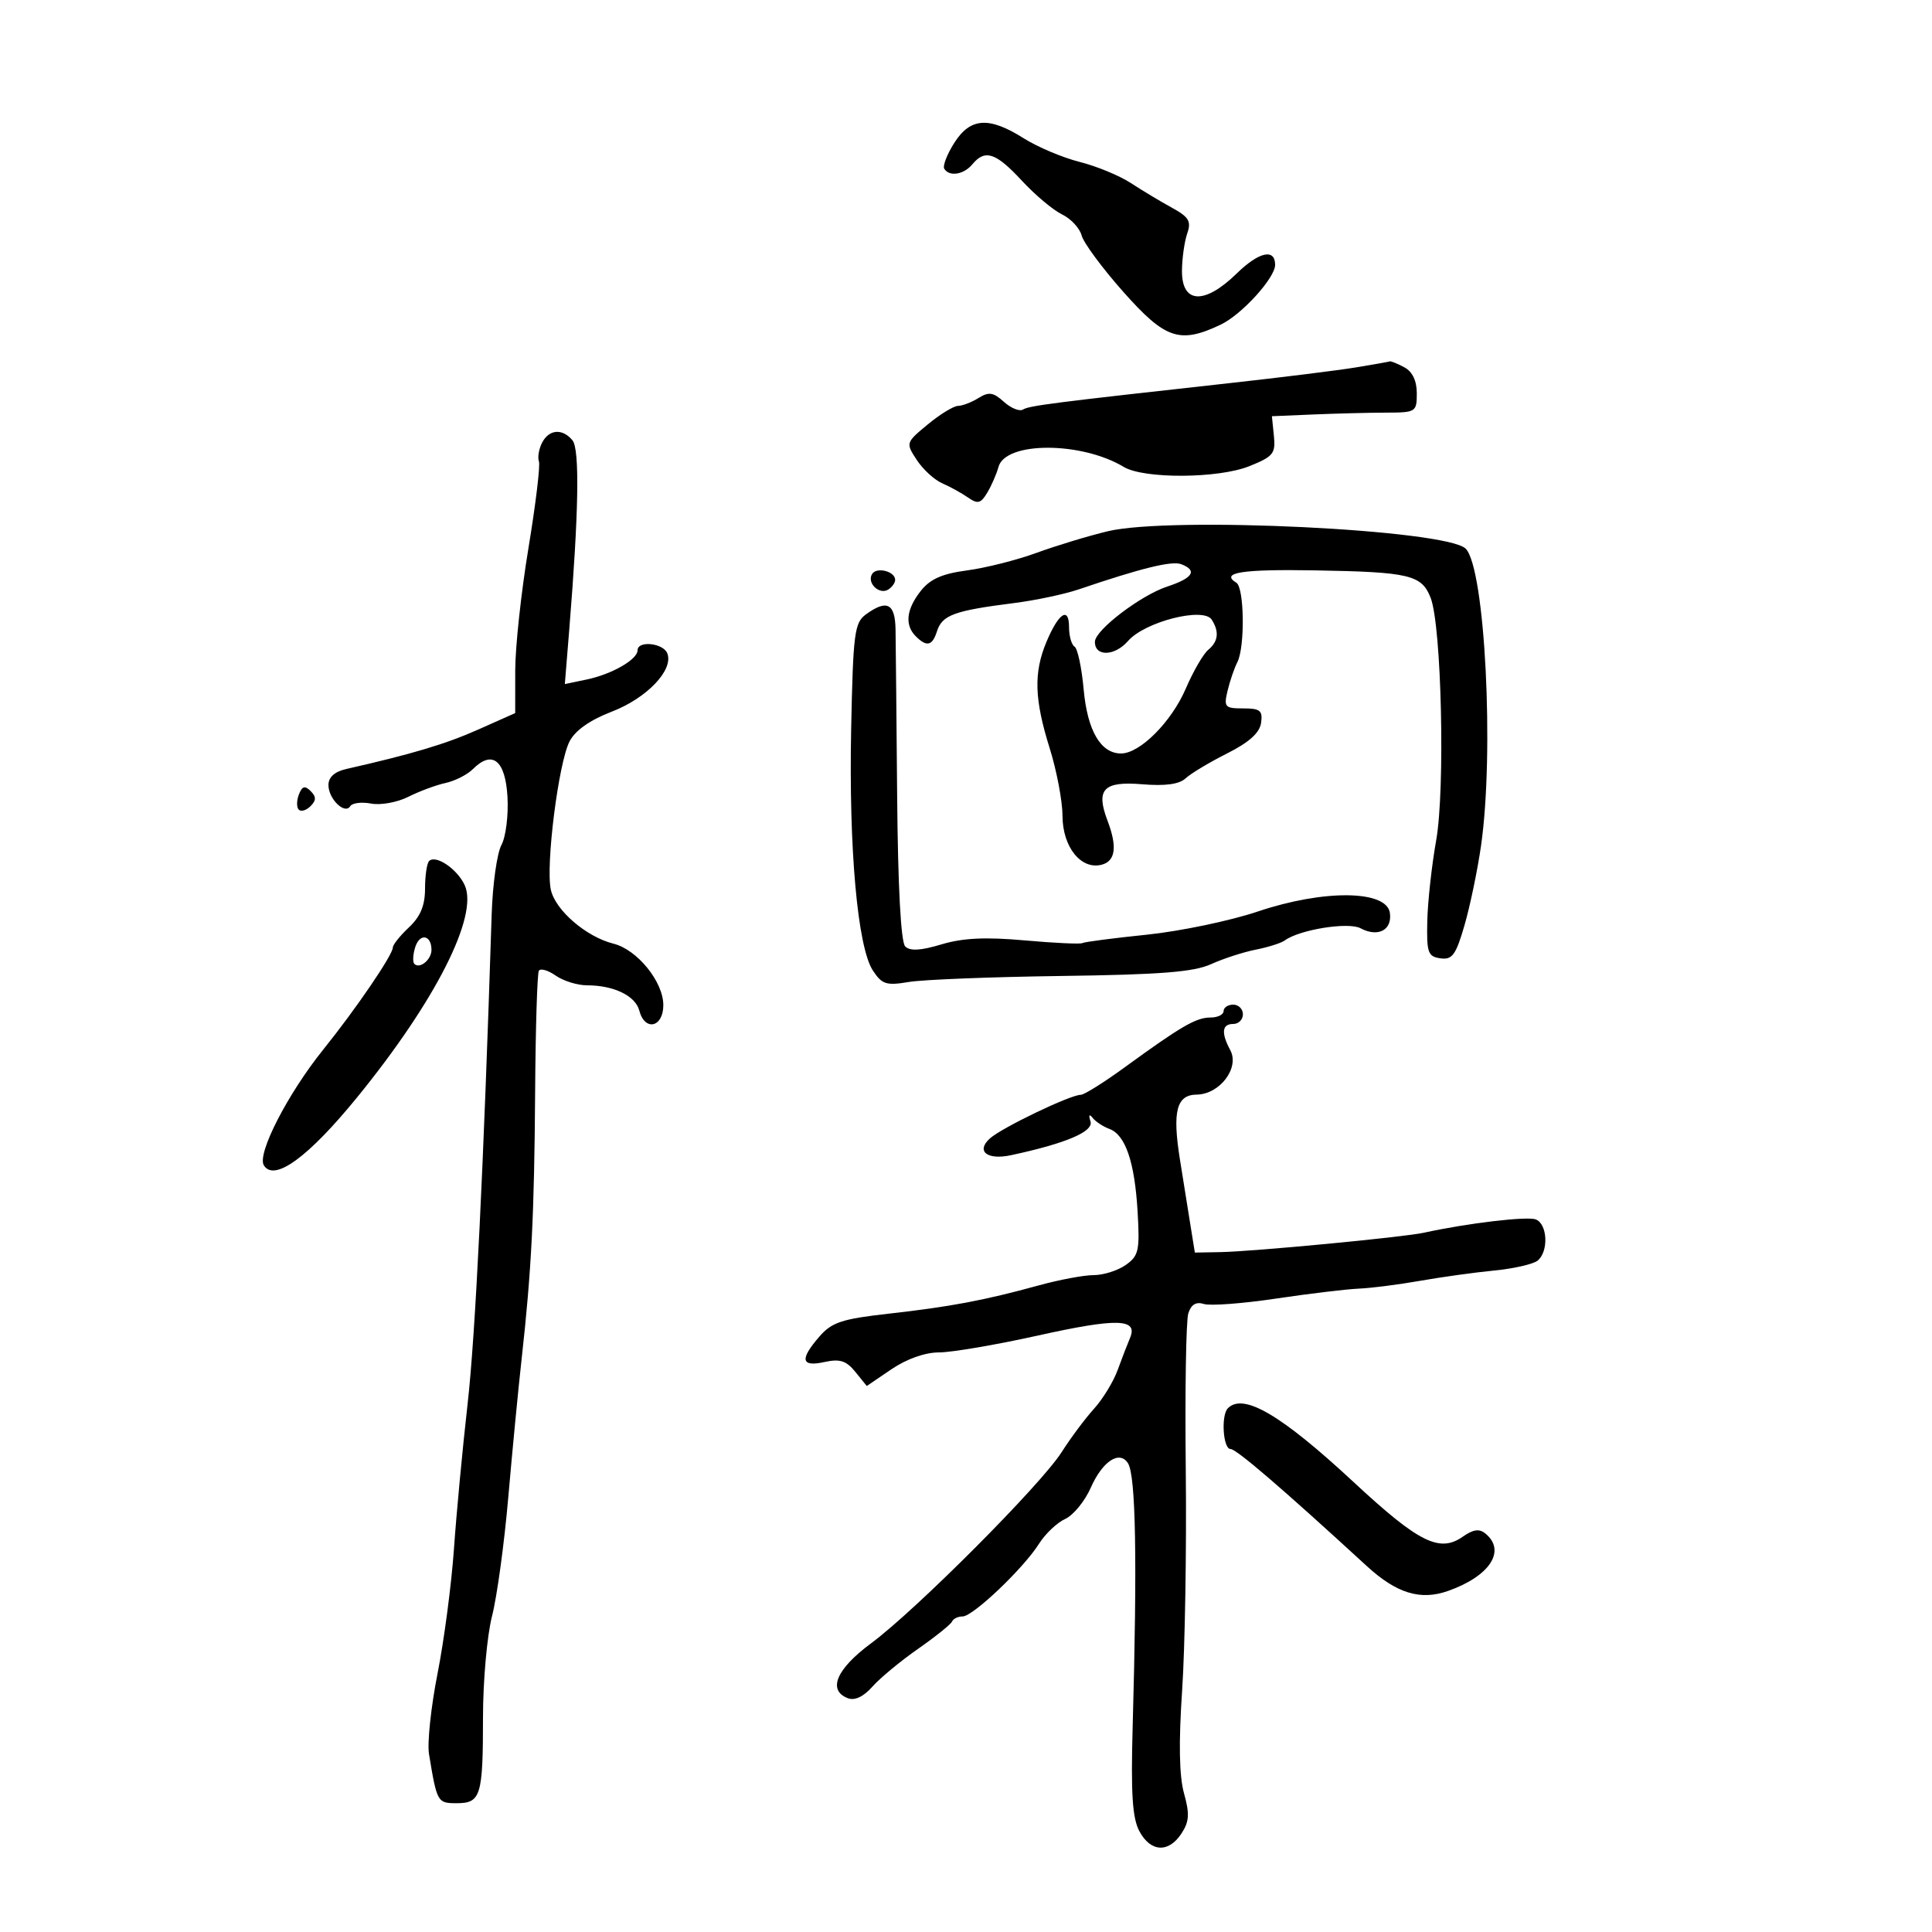 <svg xmlns="http://www.w3.org/2000/svg" width="300" height="300" viewBox="0 0 300 300" version="1.1">
	<path d="M 148.167 22.206 C 147.050 23.969, 146.357 25.769, 146.627 26.206 C 147.417 27.483, 149.654 27.122, 151 25.500 C 152.959 23.140, 154.639 23.697, 158.658 28.040 C 160.714 30.262, 163.525 32.625, 164.906 33.290 C 166.286 33.956, 167.659 35.431, 167.958 36.569 C 168.256 37.707, 171.167 41.644, 174.428 45.319 C 180.952 52.673, 183.191 53.427, 189.549 50.410 C 192.806 48.864, 198 43.158, 198 41.126 C 198 38.535, 195.479 39.103, 192.030 42.471 C 187.014 47.369, 183.483 47.173, 183.536 42 C 183.555 40.075, 183.924 37.485, 184.355 36.243 C 185.009 34.361, 184.612 33.698, 181.955 32.243 C 180.204 31.285, 177.341 29.564, 175.593 28.421 C 173.845 27.278, 170.265 25.800, 167.637 25.139 C 165.008 24.477, 161.099 22.825, 158.949 21.468 C 153.552 18.061, 150.666 18.259, 148.167 22.206 M 210.500 57.058 C 207.750 57.511, 198.975 58.602, 191 59.484 C 163.464 62.526, 159.823 62.992, 158.850 63.593 C 158.313 63.924, 156.977 63.384, 155.881 62.392 C 154.245 60.911, 153.543 60.804, 151.958 61.794 C 150.896 62.457, 149.459 63.012, 148.764 63.027 C 148.069 63.042, 145.951 64.338, 144.057 65.908 C 140.637 68.744, 140.626 68.781, 142.360 71.426 C 143.319 72.891, 145.094 74.518, 146.302 75.042 C 147.511 75.566, 149.312 76.559, 150.303 77.248 C 151.825 78.305, 152.294 78.188, 153.303 76.500 C 153.962 75.400, 154.745 73.603, 155.044 72.506 C 156.127 68.533, 167.890 68.533, 174.500 72.505 C 177.622 74.382, 189.165 74.318, 193.964 72.398 C 197.712 70.898, 198.092 70.432, 197.811 67.682 L 197.500 64.630 204 64.356 C 207.575 64.206, 212.637 64.078, 215.250 64.073 C 219.858 64.063, 220 63.973, 220 61.067 C 220 59.128, 219.317 57.705, 218.066 57.035 C 217.002 56.466, 215.989 56.053, 215.816 56.117 C 215.642 56.181, 213.250 56.605, 210.500 57.058 M 84.170 68.750 C 83.675 69.713, 83.456 71.015, 83.683 71.645 C 83.911 72.274, 83.177 78.349, 82.052 85.145 C 80.928 91.940, 80.006 100.476, 80.004 104.113 L 80 110.727 74.250 113.288 C 69.214 115.532, 63.986 117.094, 53.750 119.415 C 51.960 119.820, 51 120.687, 51 121.897 C 51 124.064, 53.550 126.537, 54.387 125.183 C 54.698 124.680, 56.156 124.498, 57.628 124.780 C 59.100 125.061, 61.698 124.588, 63.402 123.729 C 65.106 122.870, 67.706 121.904, 69.180 121.582 C 70.654 121.260, 72.567 120.290, 73.432 119.425 C 76.445 116.412, 78.472 118.037, 78.801 123.729 C 78.967 126.595, 78.543 129.966, 77.859 131.220 C 77.176 132.474, 76.495 137.325, 76.346 142 C 75.101 181.178, 73.810 207.444, 72.609 218 C 71.827 224.875, 70.874 235, 70.490 240.500 C 70.106 246, 68.960 254.712, 67.943 259.861 C 66.926 265.009, 66.328 270.634, 66.613 272.361 C 67.855 279.880, 67.923 280, 70.912 280 C 74.660 280, 75 278.888, 75 266.628 C 75 261.014, 75.630 253.963, 76.401 250.960 C 77.171 247.957, 78.308 239.650, 78.926 232.500 C 79.545 225.350, 80.478 215.675, 80.999 211 C 82.527 197.299, 82.966 188.610, 83.095 169.500 C 83.162 159.600, 83.423 151.158, 83.674 150.739 C 83.926 150.321, 85.102 150.658, 86.288 151.489 C 87.474 152.320, 89.666 153, 91.157 153 C 95.311 153, 98.668 154.624, 99.270 156.923 C 100.125 160.194, 103 159.541, 103 156.077 C 103 152.444, 98.950 147.454, 95.253 146.531 C 91.033 145.478, 86.235 141.345, 85.535 138.161 C 84.707 134.390, 86.721 118.438, 88.445 115.113 C 89.325 113.416, 91.625 111.799, 95.005 110.500 C 100.437 108.412, 104.612 104.037, 103.625 101.465 C 103.003 99.846, 99 99.423, 99 100.977 C 99 102.405, 95.010 104.697, 91.103 105.513 L 87.707 106.223 88.396 97.732 C 89.870 79.564, 90.035 69.747, 88.889 68.367 C 87.328 66.486, 85.248 66.655, 84.170 68.750 M 172 82.496 C 168.975 83.223, 164.001 84.732, 160.948 85.849 C 157.894 86.965, 153.042 88.191, 150.165 88.572 C 146.285 89.087, 144.428 89.911, 142.968 91.768 C 140.724 94.620, 140.458 97.058, 142.200 98.800 C 143.896 100.496, 144.771 100.296, 145.484 98.051 C 146.294 95.499, 148.132 94.824, 157.500 93.638 C 160.800 93.220, 165.300 92.267, 167.500 91.520 C 177.256 88.205, 181.965 87.049, 183.427 87.610 C 185.983 88.591, 185.247 89.764, 181.250 91.080 C 177.128 92.437, 170.047 97.836, 170.018 99.643 C 169.981 101.991, 173.079 101.925, 175.159 99.533 C 177.763 96.537, 186.885 94.215, 188.159 96.223 C 189.352 98.104, 189.176 99.609, 187.610 100.909 C 186.845 101.544, 185.277 104.253, 184.126 106.929 C 181.903 112.097, 177.011 117, 174.078 117 C 170.917 117, 168.852 113.461, 168.270 107.045 C 167.966 103.689, 167.331 100.704, 166.859 100.413 C 166.386 100.121, 166 98.757, 166 97.382 C 166 94.111, 164.368 95.183, 162.485 99.691 C 160.489 104.467, 160.615 108.594, 162.987 116.161 C 164.080 119.647, 164.980 124.395, 164.987 126.711 C 165.002 131.535, 167.875 135.107, 171.069 134.272 C 173.219 133.709, 173.514 131.482, 171.975 127.433 C 170.125 122.567, 171.344 121.281, 177.333 121.778 C 180.946 122.077, 183.105 121.784, 184.100 120.859 C 184.903 120.111, 187.797 118.375, 190.530 117 C 193.953 115.278, 195.599 113.800, 195.820 112.250 C 196.092 110.333, 195.682 110, 193.050 110 C 190.188 110, 190.010 109.798, 190.619 107.250 C 190.981 105.737, 191.664 103.742, 192.138 102.816 C 193.336 100.474, 193.220 91.254, 191.984 90.490 C 189.413 88.901, 192.844 88.367, 204.329 88.569 C 218.888 88.825, 220.766 89.275, 222.151 92.836 C 223.844 97.190, 224.421 122.568, 223.007 130.500 C 222.321 134.350, 221.701 139.975, 221.630 143 C 221.514 147.924, 221.726 148.532, 223.662 148.808 C 225.499 149.070, 226.061 148.304, 227.394 143.718 C 228.257 140.749, 229.412 135.211, 229.962 131.410 C 232.059 116.896, 230.597 88.286, 227.600 85.206 C 224.711 82.238, 181.776 80.145, 172 82.496 M 135.419 89.131 C 134.567 90.510, 136.524 92.412, 137.913 91.554 C 138.511 91.184, 139 90.507, 139 90.048 C 139 88.718, 136.129 87.982, 135.419 89.131 M 134.441 95.418 C 132.682 96.703, 132.469 98.372, 132.168 113.179 C 131.790 131.783, 133.163 147.073, 135.535 150.694 C 136.951 152.855, 137.623 153.071, 141.104 152.482 C 143.281 152.115, 153.959 151.694, 164.832 151.548 C 180.208 151.342, 185.369 150.934, 188.051 149.716 C 189.948 148.854, 193.075 147.839, 195 147.459 C 196.925 147.080, 198.950 146.437, 199.500 146.031 C 201.773 144.353, 209.374 143.130, 211.257 144.138 C 213.971 145.590, 216.200 144.426, 215.820 141.754 C 215.315 138.195, 205.554 138.091, 195.314 141.538 C 191.016 142.984, 183.255 144.604, 178.066 145.139 C 172.877 145.673, 168.377 146.259, 168.066 146.442 C 167.755 146.624, 163.729 146.436, 159.120 146.024 C 153.025 145.478, 149.497 145.648, 146.180 146.646 C 142.969 147.613, 141.305 147.705, 140.560 146.960 C 139.889 146.289, 139.430 137.746, 139.310 123.700 C 139.206 111.490, 139.094 99.813, 139.060 97.750 C 138.995 93.679, 137.710 93.030, 134.441 95.418 M 46.409 123.376 C 46.048 124.317, 46.041 125.374, 46.393 125.726 C 46.745 126.079, 47.566 125.834, 48.217 125.183 C 49.119 124.281, 49.122 123.722, 48.233 122.833 C 47.343 121.943, 46.909 122.072, 46.409 123.376 M 66.631 133.702 C 66.284 134.049, 66 135.980, 66 137.992 C 66 140.602, 65.283 142.325, 63.500 144 C 62.125 145.292, 61 146.698, 61 147.124 C 61 148.264, 55.255 156.694, 50.219 162.945 C 44.685 169.814, 39.874 179.178, 40.969 180.949 C 42.582 183.560, 47.874 179.701, 55.472 170.374 C 67.619 155.462, 74.332 142.220, 72.161 137.455 C 71.019 134.947, 67.664 132.670, 66.631 133.702 M 64.481 147.061 C 64.116 148.210, 64.054 149.387, 64.342 149.675 C 65.176 150.510, 67 149.017, 67 147.500 C 67 145.164, 65.183 144.847, 64.481 147.061 M 190 157 C 190 157.550, 189.084 158, 187.965 158 C 185.731 158, 183.431 159.335, 174.640 165.734 C 171.417 168.080, 168.351 170, 167.826 170 C 166.204 170, 155.600 175.088, 153.726 176.765 C 151.500 178.758, 153.273 180.177, 156.992 179.378 C 165.522 177.548, 169.832 175.717, 169.331 174.137 C 169.011 173.130, 169.137 172.913, 169.656 173.573 C 170.120 174.163, 171.294 174.939, 172.265 175.297 C 174.762 176.219, 176.198 180.439, 176.649 188.180 C 176.999 194.200, 176.816 195.015, 174.796 196.430 C 173.564 197.294, 171.327 198, 169.826 198 C 168.325 198, 164.488 198.717, 161.299 199.594 C 152.853 201.917, 147.552 202.916, 138 203.987 C 130.750 204.801, 129.169 205.321, 127.250 207.526 C 124.147 211.092, 124.381 212.295, 128.022 211.495 C 130.417 210.969, 131.411 211.286, 132.818 213.024 L 134.593 215.216 138.436 212.608 C 140.791 211.010, 143.653 210, 145.826 210 C 147.777 210, 154.677 208.822, 161.160 207.383 C 173.478 204.648, 176.752 204.734, 175.469 207.758 C 175.062 208.716, 174.194 210.968, 173.539 212.763 C 172.884 214.558, 171.232 217.258, 169.867 218.763 C 168.503 220.268, 166.241 223.300, 164.842 225.500 C 161.625 230.557, 142.194 250.047, 135.250 255.181 C 129.856 259.169, 128.463 262.473, 131.658 263.699 C 132.720 264.106, 134.082 263.466, 135.451 261.917 C 136.625 260.588, 139.817 257.943, 142.543 256.040 C 145.269 254.137, 147.650 252.225, 147.833 251.790 C 148.017 251.356, 148.757 251, 149.478 251 C 151.086 251, 158.932 243.531, 161.344 239.704 C 162.313 238.167, 164.138 236.438, 165.401 235.863 C 166.663 235.288, 168.453 233.102, 169.378 231.004 C 171.193 226.890, 173.845 225.151, 175.155 227.216 C 176.369 229.129, 176.601 242.245, 175.880 268.093 C 175.589 278.499, 175.833 282.310, 176.919 284.343 C 178.662 287.607, 181.454 287.763, 183.454 284.710 C 184.670 282.855, 184.745 281.668, 183.851 278.460 C 183.106 275.786, 183.011 270.602, 183.560 262.500 C 184.006 255.900, 184.261 240.477, 184.126 228.228 C 183.990 215.978, 184.168 205.047, 184.520 203.936 C 184.957 202.561, 185.730 202.097, 186.943 202.482 C 187.924 202.793, 192.950 202.418, 198.113 201.647 C 203.276 200.877, 209.075 200.180, 211 200.097 C 212.925 200.014, 217.200 199.469, 220.500 198.886 C 223.800 198.302, 228.975 197.584, 232 197.290 C 235.025 196.996, 238.063 196.305, 238.750 195.755 C 240.498 194.357, 240.312 190.057, 238.474 189.352 C 237.123 188.833, 227.847 189.937, 221.070 191.422 C 217.894 192.118, 194.643 194.332, 189.518 194.427 L 185.536 194.500 184.732 189.500 C 184.290 186.750, 183.606 182.475, 183.212 180 C 182.028 172.559, 182.691 170.005, 185.816 169.969 C 189.405 169.927, 192.512 165.825, 191.040 163.075 C 189.589 160.363, 189.743 159, 191.500 159 C 192.325 159, 193 158.325, 193 157.500 C 193 156.675, 192.325 156, 191.500 156 C 190.675 156, 190 156.450, 190 157 M 190.667 218.667 C 189.575 219.759, 189.911 225, 191.073 225 C 191.982 225, 199.070 231.088, 212.196 243.144 C 216.855 247.423, 220.547 248.560, 224.853 247.041 C 231.325 244.757, 233.904 240.825, 230.682 238.151 C 229.709 237.343, 228.778 237.467, 227.128 238.623 C 223.532 241.141, 220.290 239.520, 210.233 230.177 C 198.948 219.692, 193.088 216.245, 190.667 218.667" stroke="none" fill="black" fill-rule="evenodd"/>
</svg>